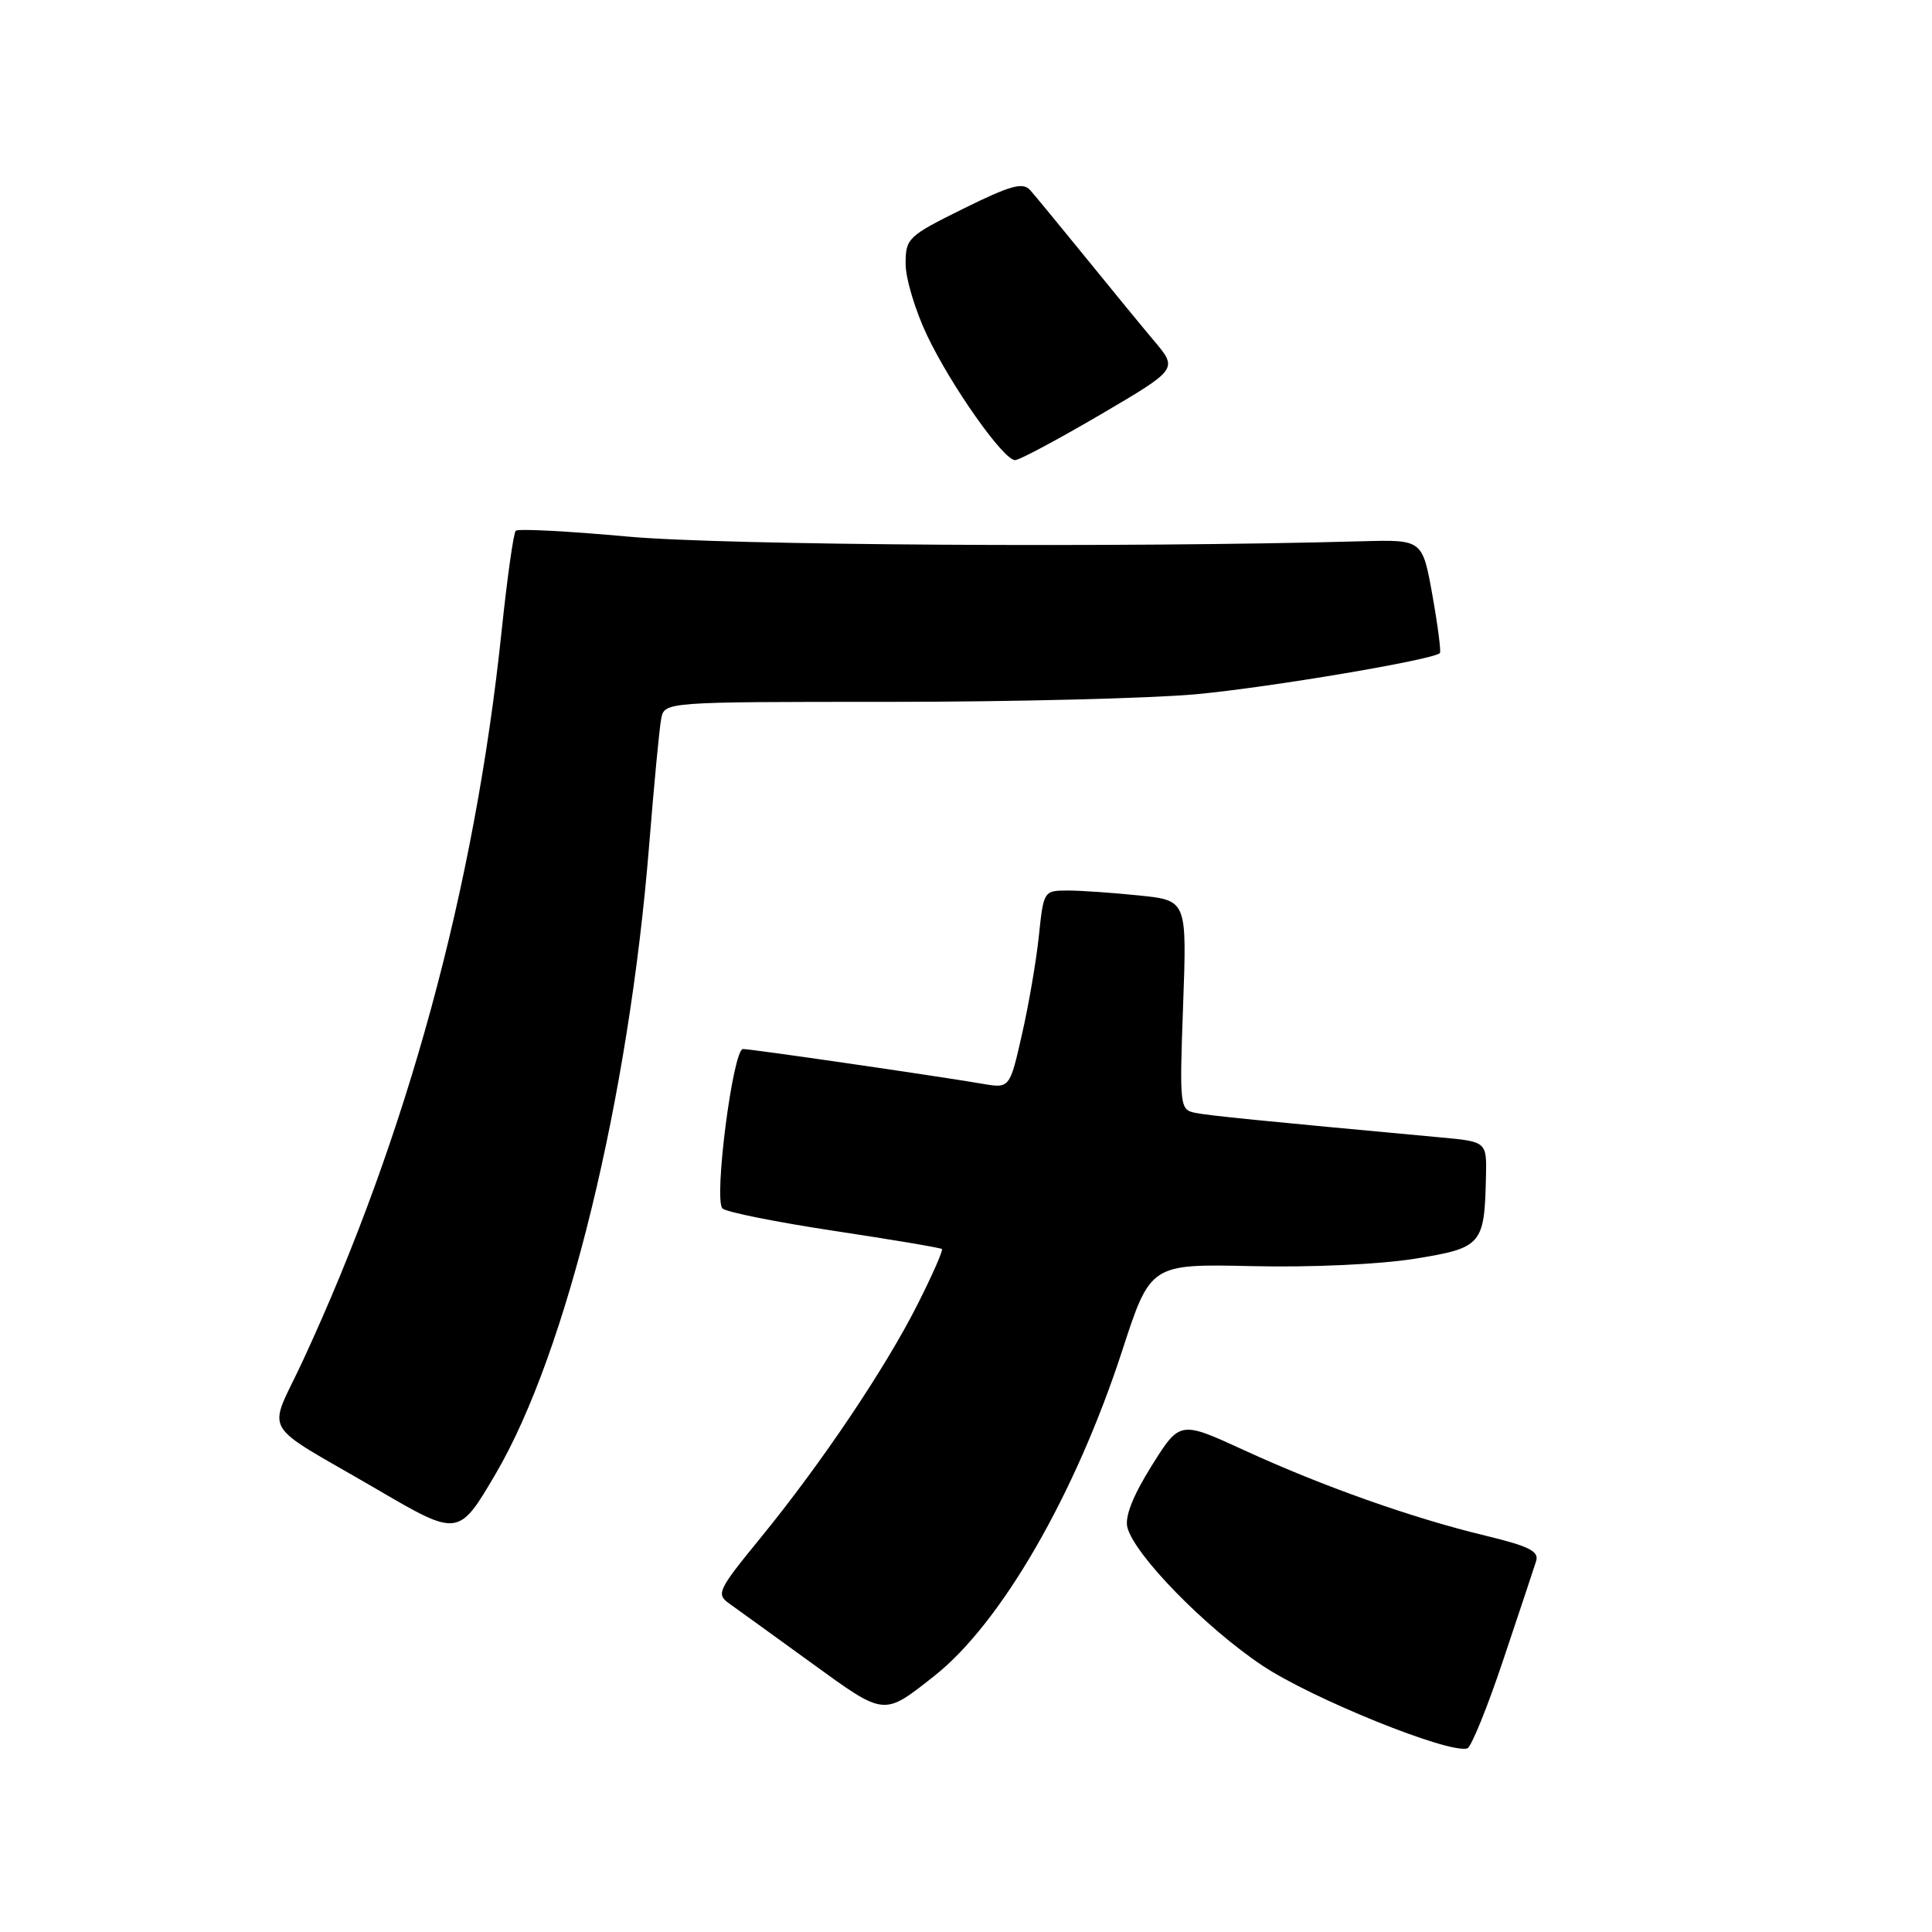 <?xml version="1.0" encoding="UTF-8" standalone="no"?>
<!DOCTYPE svg PUBLIC "-//W3C//DTD SVG 1.1//EN" "http://www.w3.org/Graphics/SVG/1.1/DTD/svg11.dtd" >
<svg xmlns="http://www.w3.org/2000/svg" xmlns:xlink="http://www.w3.org/1999/xlink" version="1.1" viewBox="0 0 256 256">
 <g >
 <path fill="currentColor"
d=" M 199.19 219.94 C 201.30 213.65 203.26 207.76 203.54 206.87 C 203.96 205.55 202.64 204.89 196.78 203.47 C 187.07 201.13 175.20 196.92 164.83 192.15 C 156.34 188.25 156.34 188.25 152.59 194.24 C 150.12 198.19 149.03 200.97 149.38 202.37 C 150.29 206.01 159.71 215.65 167.26 220.69 C 173.85 225.09 192.01 232.43 194.43 231.67 C 194.94 231.51 197.09 226.23 199.19 219.94 Z  M 123.78 222.09 C 132.63 215.11 142.48 198.06 148.69 178.99 C 152.44 167.47 152.44 167.47 165.97 167.77 C 173.78 167.95 182.86 167.53 187.46 166.79 C 196.37 165.35 196.70 164.96 196.90 155.89 C 197.00 151.27 197.00 151.27 190.75 150.70 C 166.83 148.49 160.25 147.83 158.39 147.46 C 156.33 147.04 156.28 146.67 156.77 133.17 C 157.27 119.31 157.27 119.31 150.99 118.66 C 147.53 118.30 143.26 118.00 141.50 118.00 C 138.31 118.00 138.28 118.05 137.66 123.97 C 137.32 127.26 136.31 133.16 135.41 137.09 C 133.79 144.23 133.79 144.23 130.14 143.60 C 123.98 142.55 99.56 139.00 98.45 139.00 C 97.12 139.00 94.55 158.95 95.73 160.13 C 96.20 160.60 102.87 161.94 110.55 163.10 C 118.22 164.26 124.64 165.34 124.81 165.50 C 124.99 165.66 123.54 168.96 121.59 172.82 C 117.32 181.29 108.86 193.88 100.74 203.82 C 95.11 210.71 94.87 211.22 96.63 212.48 C 97.66 213.21 102.54 216.74 107.48 220.32 C 117.31 227.45 117.01 227.42 123.78 222.09 Z  M 65.70 195.25 C 75.11 179.18 83.31 145.60 86.02 111.95 C 86.66 104.00 87.37 96.49 87.61 95.25 C 88.04 93.00 88.04 93.00 117.77 93.00 C 134.12 93.00 152.45 92.54 158.50 91.99 C 168.17 91.09 189.90 87.43 190.79 86.54 C 190.97 86.36 190.52 82.90 189.80 78.86 C 188.48 71.50 188.48 71.50 180.49 71.72 C 148.82 72.60 95.78 72.26 83.19 71.10 C 75.32 70.38 68.64 70.03 68.34 70.33 C 68.04 70.62 67.20 76.63 66.46 83.68 C 62.90 117.65 53.95 150.48 40.15 180.26 C 35.45 190.39 34.14 188.12 49.98 197.36 C 60.74 203.65 60.78 203.64 65.70 195.25 Z  M 145.79 54.95 C 156.07 48.91 156.07 48.91 152.96 45.21 C 151.24 43.17 147.10 38.12 143.76 34.00 C 140.41 29.88 137.14 25.91 136.49 25.18 C 135.52 24.11 133.89 24.57 127.65 27.65 C 120.28 31.30 120.00 31.57 120.00 34.97 C 120.00 36.91 121.29 41.20 122.87 44.50 C 126.08 51.21 132.97 60.97 134.50 60.97 C 135.05 60.98 140.13 58.26 145.79 54.95 Z "/>
</g>
</svg>